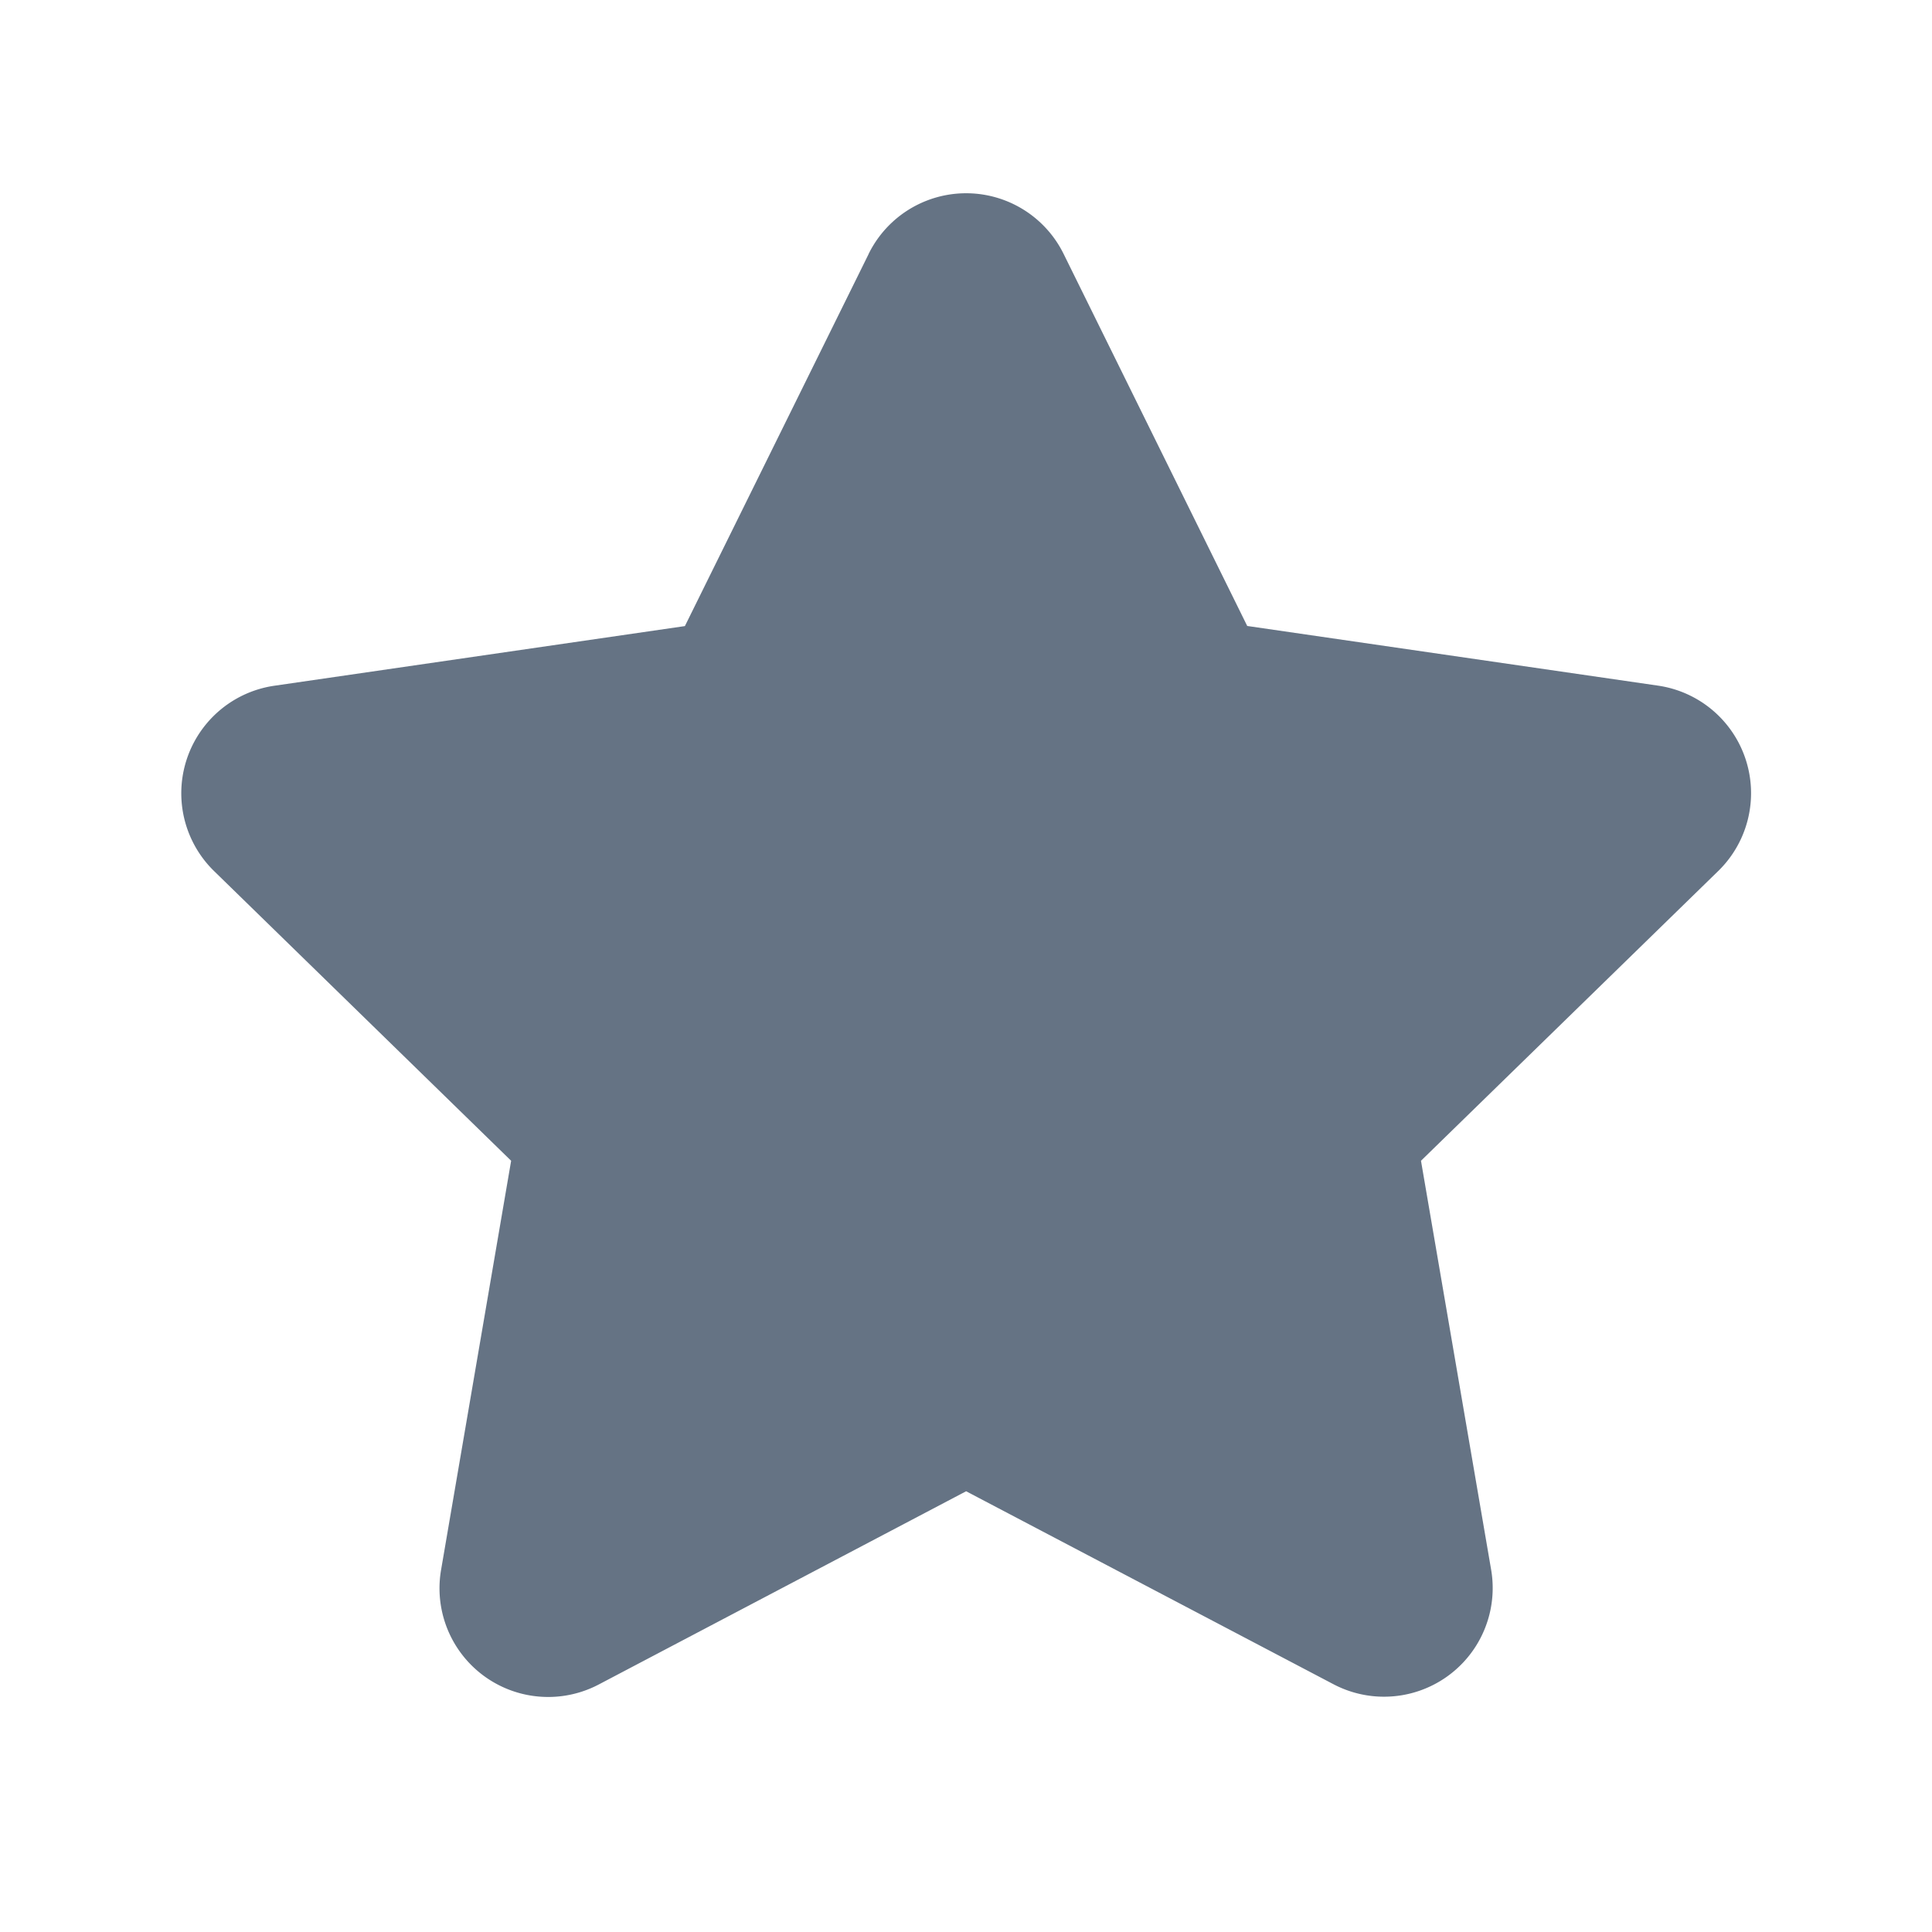 <svg xmlns="http://www.w3.org/2000/svg" fill="#657384" viewBox="0 0 16 16" width="16" height="16" class="h-[1em] w-[1em]"><path fill="#657384" d="M7.194 2.102a.9.9 0 011.614 0l1.521 3.082 3.401.494a.9.9 0 01.5 1.535l-2.462 2.4.581 3.387a.9.9 0 01-1.306.948L8.001 12.35l-3.042 1.6a.9.9 0 01-1.306-.95l.58-3.387-2.46-2.399a.9.9 0 01.499-1.535l3.4-.494 1.522-3.082z"/></svg>